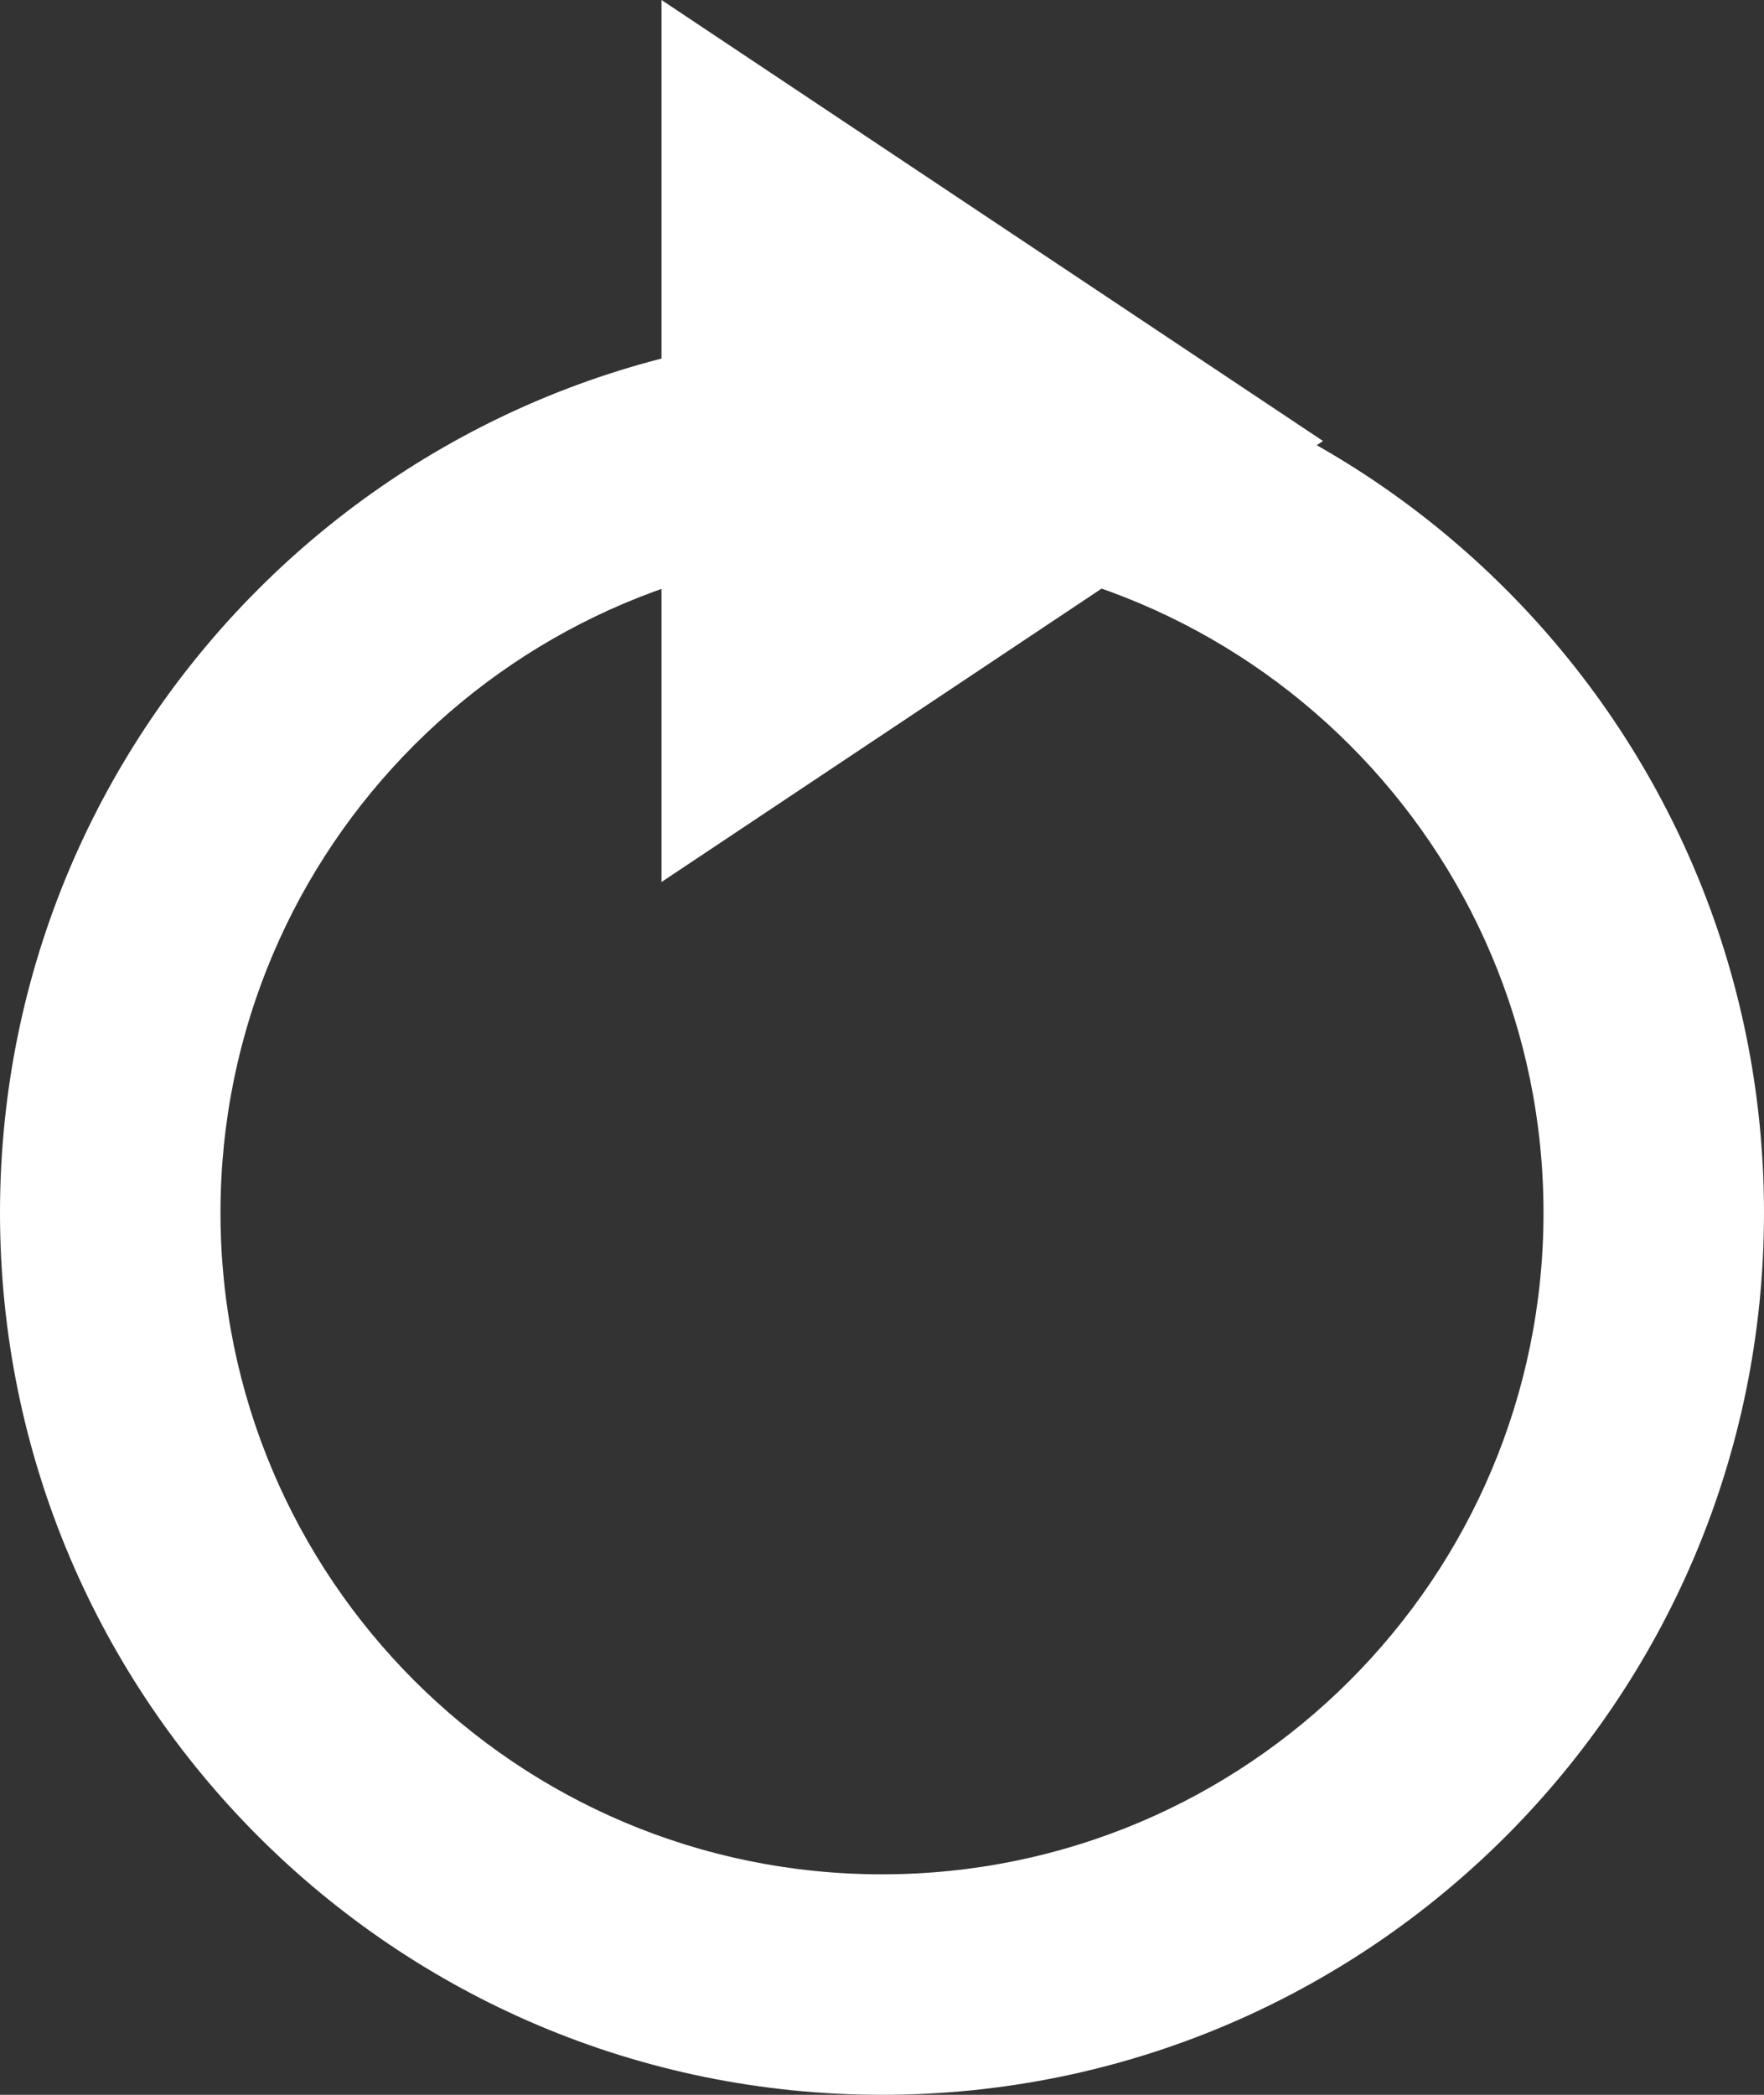 <svg width="16" height="19" viewBox="0 0 16 19" fill="none" xmlns="http://www.w3.org/2000/svg">
<rect x="0" y="0" width="16" height="19" fill="#333333" stroke="none"/>
<path fill-rule="evenodd" clip-rule="evenodd" d="M8 19C12.418 19 16 15.418 16 11C16 6.582 12.418 3 8 3C3.582 3 0 6.582 0 11C0 15.418 3.582 19 8 19ZM8 17C11.314 17 14 14.314 14 11C14 7.686 11.314 5 8 5C4.686 5 2 7.686 2 11C2 14.314 4.686 17 8 17Z" fill="white"/>
<path d="M6 8L12 4L6 0V8Z" fill="white"/>
</svg>
